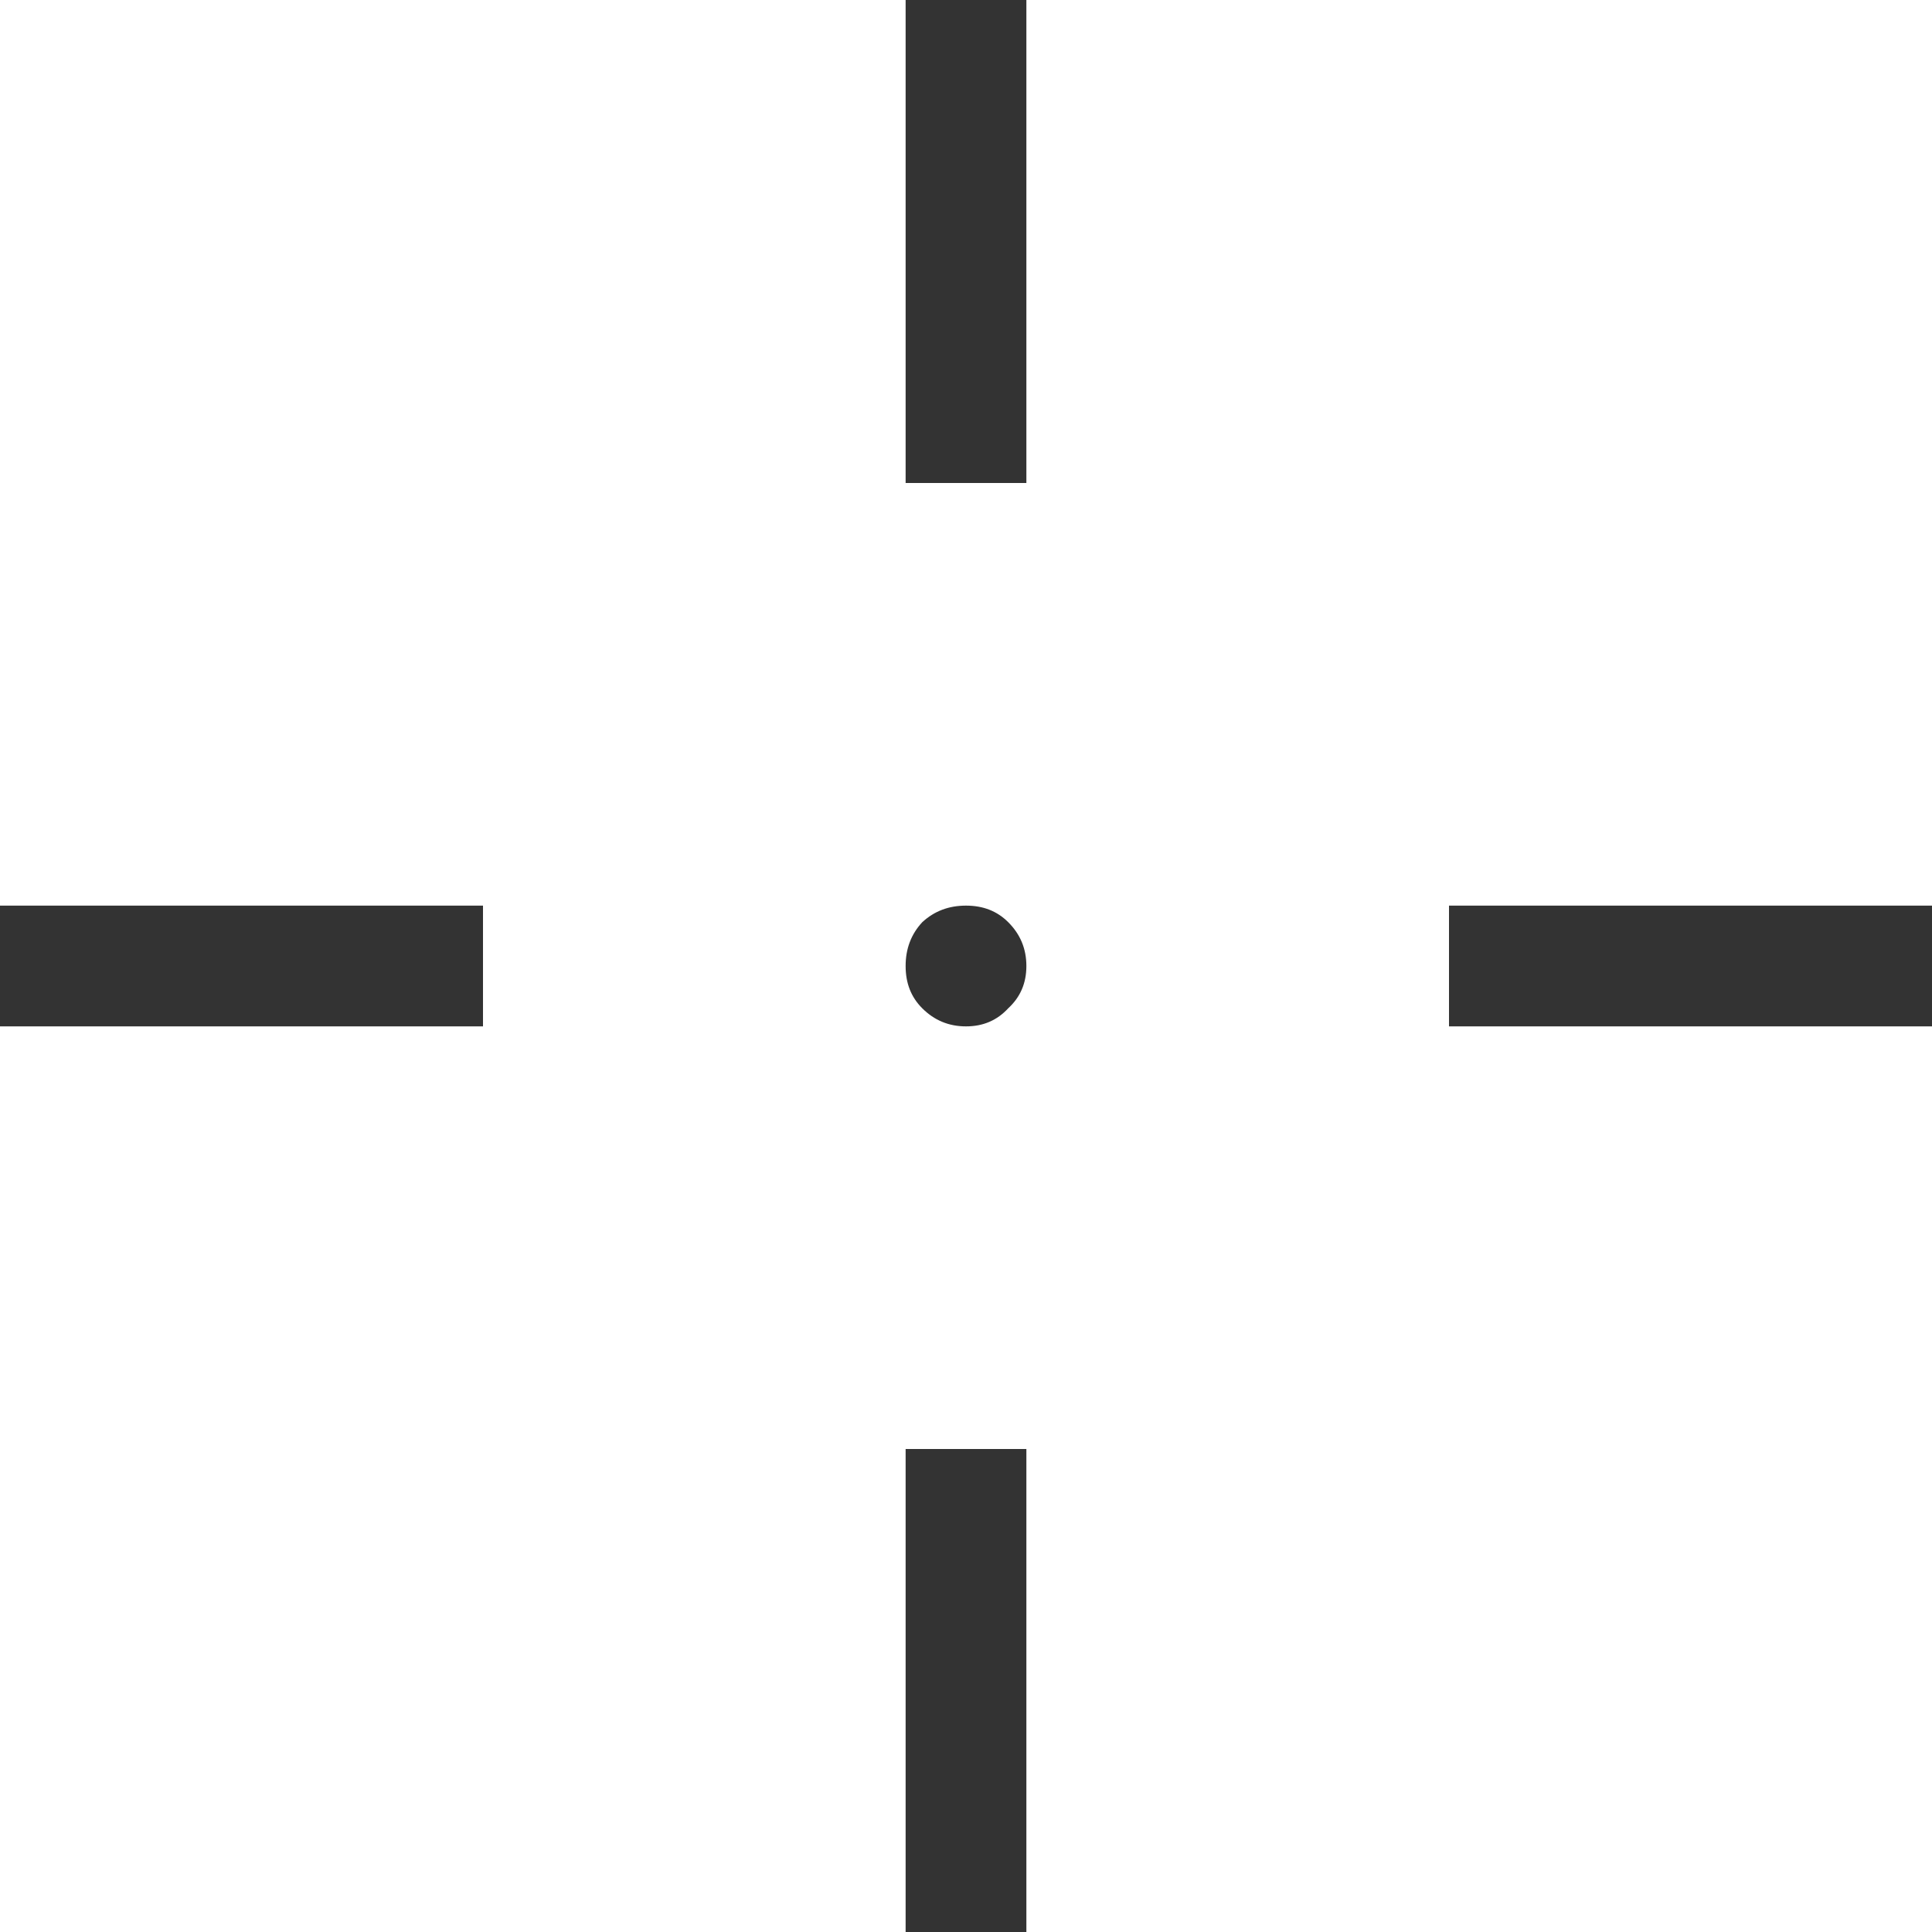 <?xml version="1.0" encoding="UTF-8"?>
<svg id="Calque_2" data-name="Calque 2" xmlns="http://www.w3.org/2000/svg" viewBox="0 0 64 64">
  <defs>
    <style>
      .cls-1 {
        fill: #333;
      }
    </style>
  </defs>
  <g id="Calque_1-2" data-name="Calque 1">
    <g>
      <path class="cls-1" d="m34,0v16h-4V0h4m0,48v16h-4v-16h4M0,30h16v4H0v-4m48,0h16v4h-16v-4"/>
      <path class="cls-1" d="m34,32c0,.57-.2,1.03-.6,1.4-.37.4-.83.6-1.4.6s-1.05-.2-1.45-.6c-.37-.37-.55-.83-.55-1.4s.18-1.05.55-1.45c.4-.37.88-.55,1.45-.55s1.03.18,1.4.55c.4.4.6.88.6,1.45"/>
    </g>
  </g>
</svg>